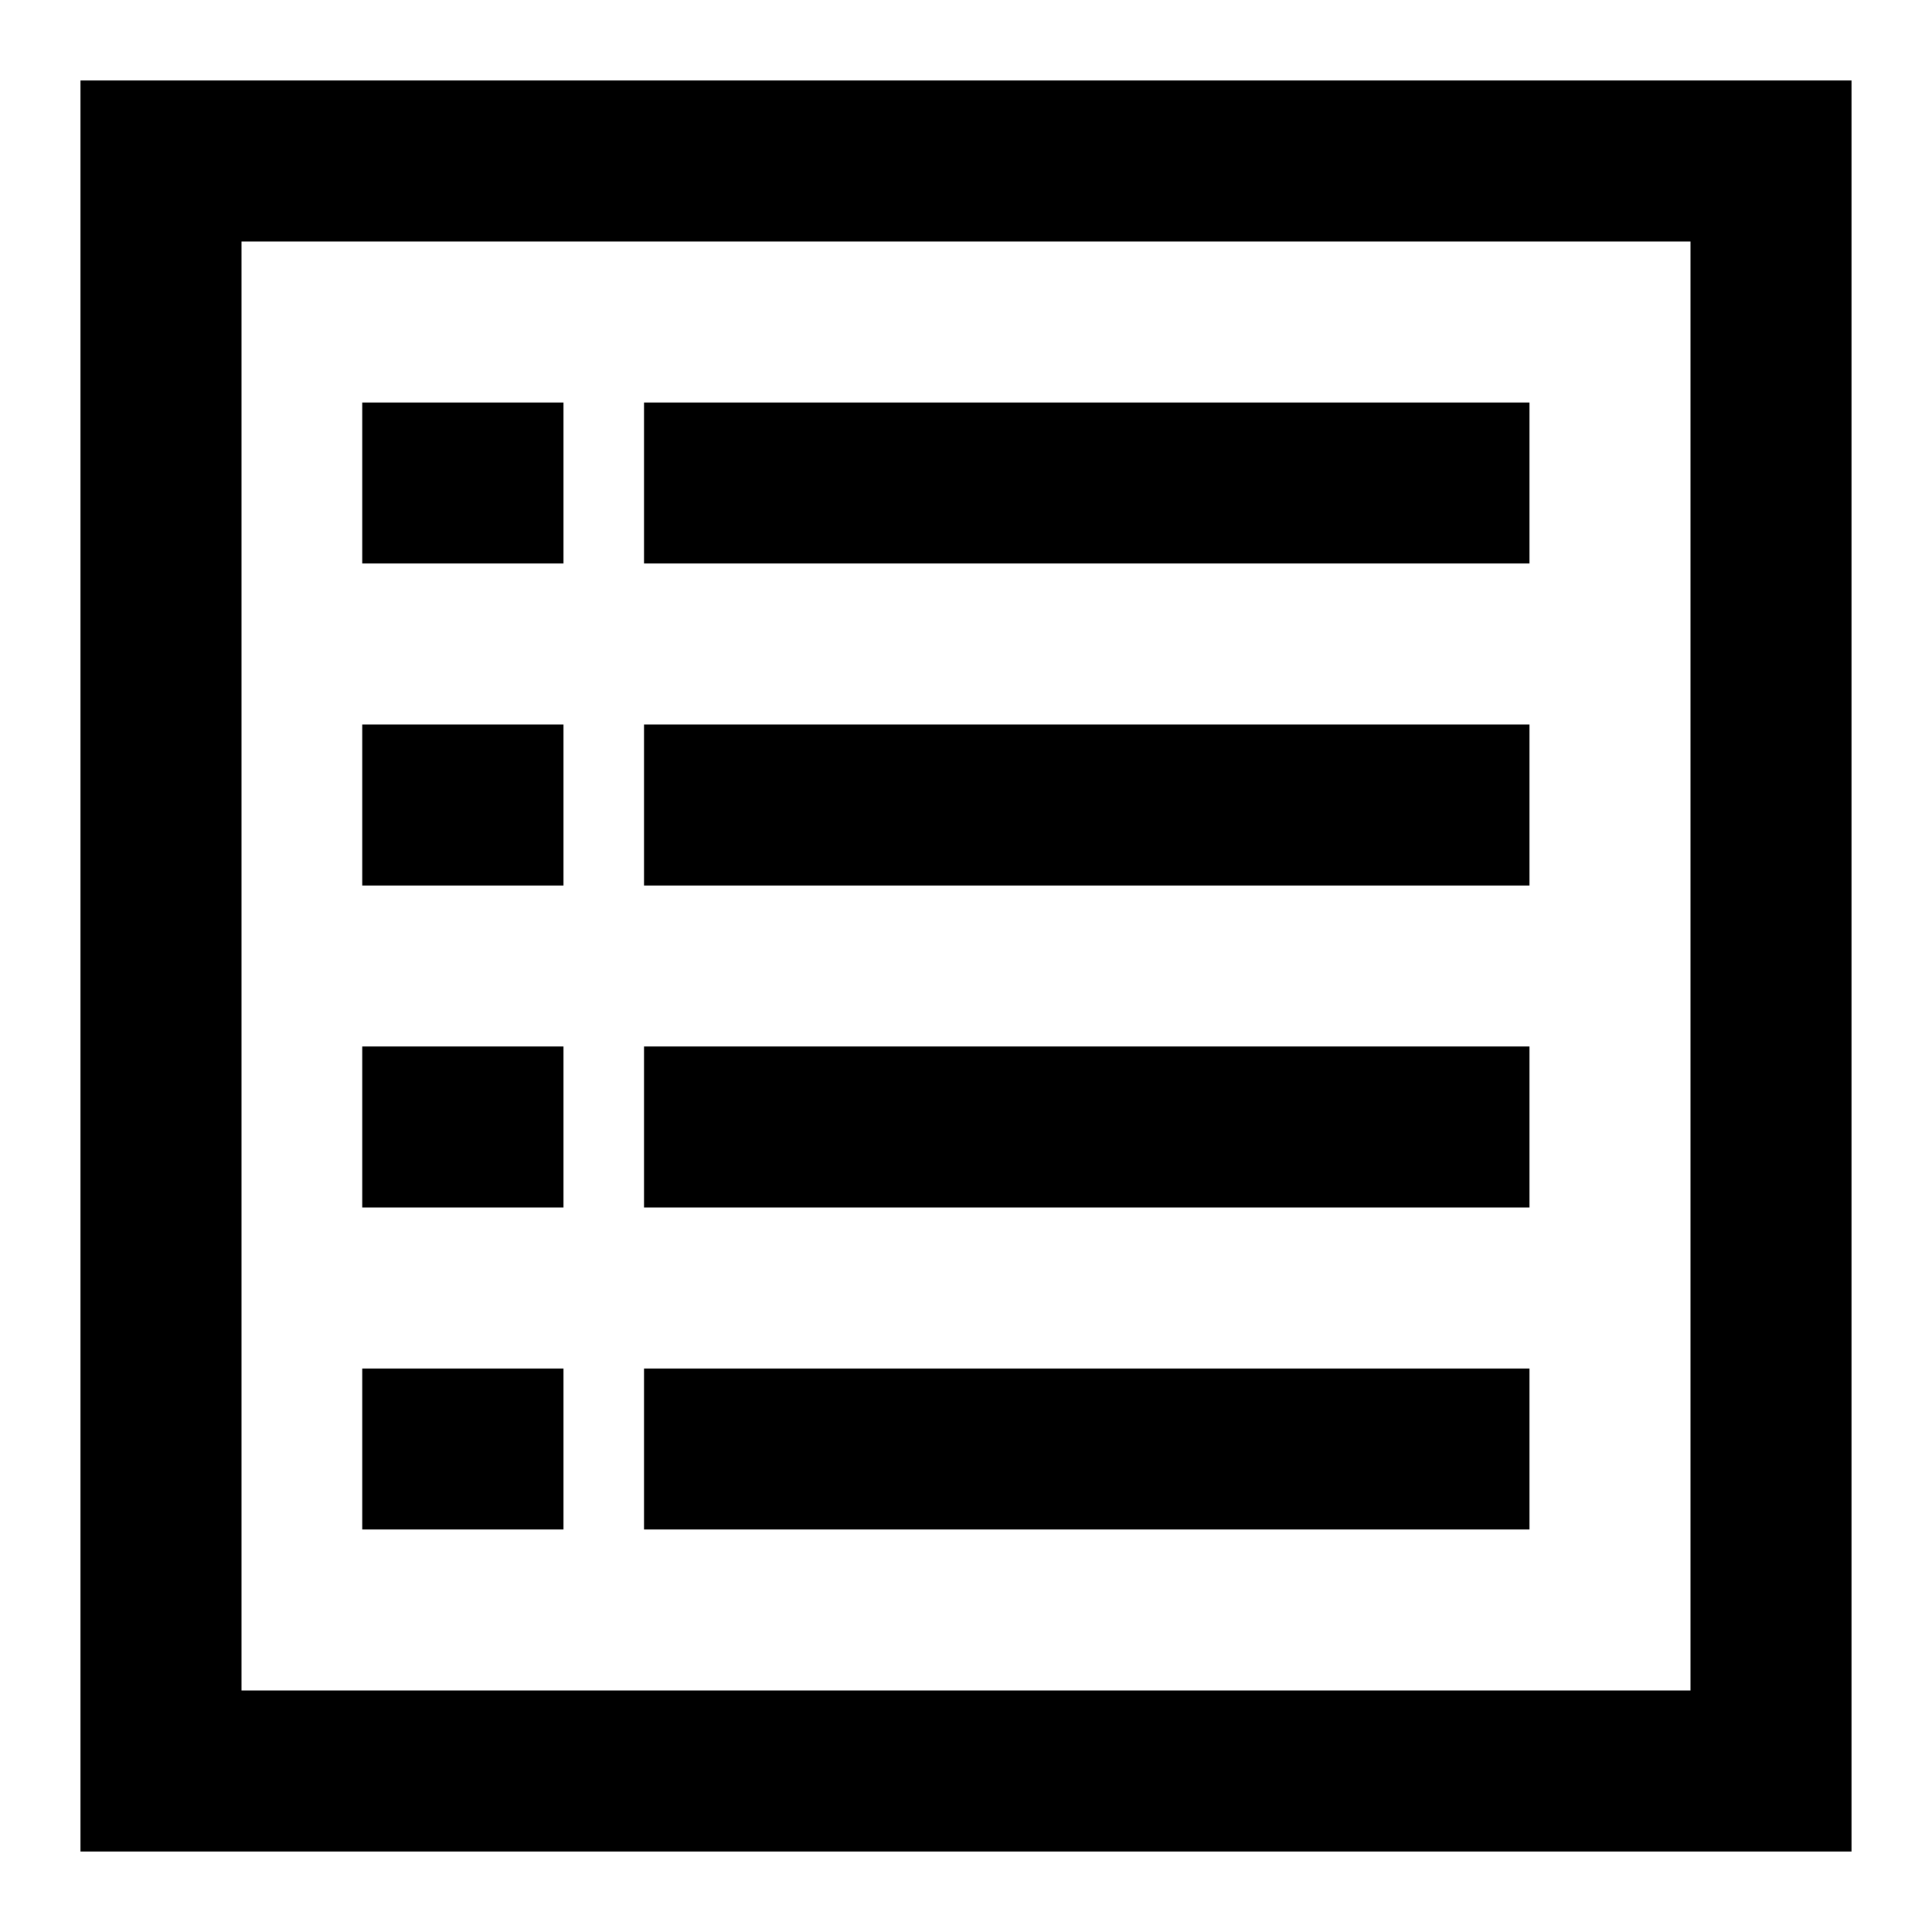 <?xml version="1.0" encoding="UTF-8"?>
<svg width="24px" height="24px" viewBox="0 0 24 24" version="1.1" xmlns="http://www.w3.org/2000/svg" xmlns:xlink="http://www.w3.org/1999/xlink">
    <!-- Generator: Sketch 54.1 (76490) - https://sketchapp.com -->
    <title>doc_management </title>
    <desc>Created with Sketch.</desc>
    <g id="doc_management-" stroke="none" stroke-width="1" fill="none" fill-rule="evenodd">
        <rect id="Rectangle" stroke="#000000" stroke-width="2" x="2" y="2" width="20" height="20"></rect>
        <path d="M9,6 L18,6" id="Line" stroke="#000000" stroke-width="2" stroke-linecap="square"></path>
        <path d="M5.5,6 L6,6" id="Line-Copy" stroke="#000000" stroke-width="2" stroke-linecap="square"></path>
        <path d="M5.5,10 L6,10" id="Line-Copy" stroke="#000000" stroke-width="2" stroke-linecap="square"></path>
        <path d="M5.5,14 L6,14" id="Line-Copy" stroke="#000000" stroke-width="2" stroke-linecap="square"></path>
        <path d="M5.5,18 L6,18" id="Line-Copy" stroke="#000000" stroke-width="2" stroke-linecap="square"></path>
        <path d="M9,10 L18,10" id="Line" stroke="#000000" stroke-width="2" stroke-linecap="square"></path>
        <path d="M9,14 L18,14" id="Line" stroke="#000000" stroke-width="2" stroke-linecap="square"></path>
        <path d="M9,18 L18,18" id="Line-Copy-3" stroke="#000000" stroke-width="2" stroke-linecap="square"></path>
    </g>
</svg>